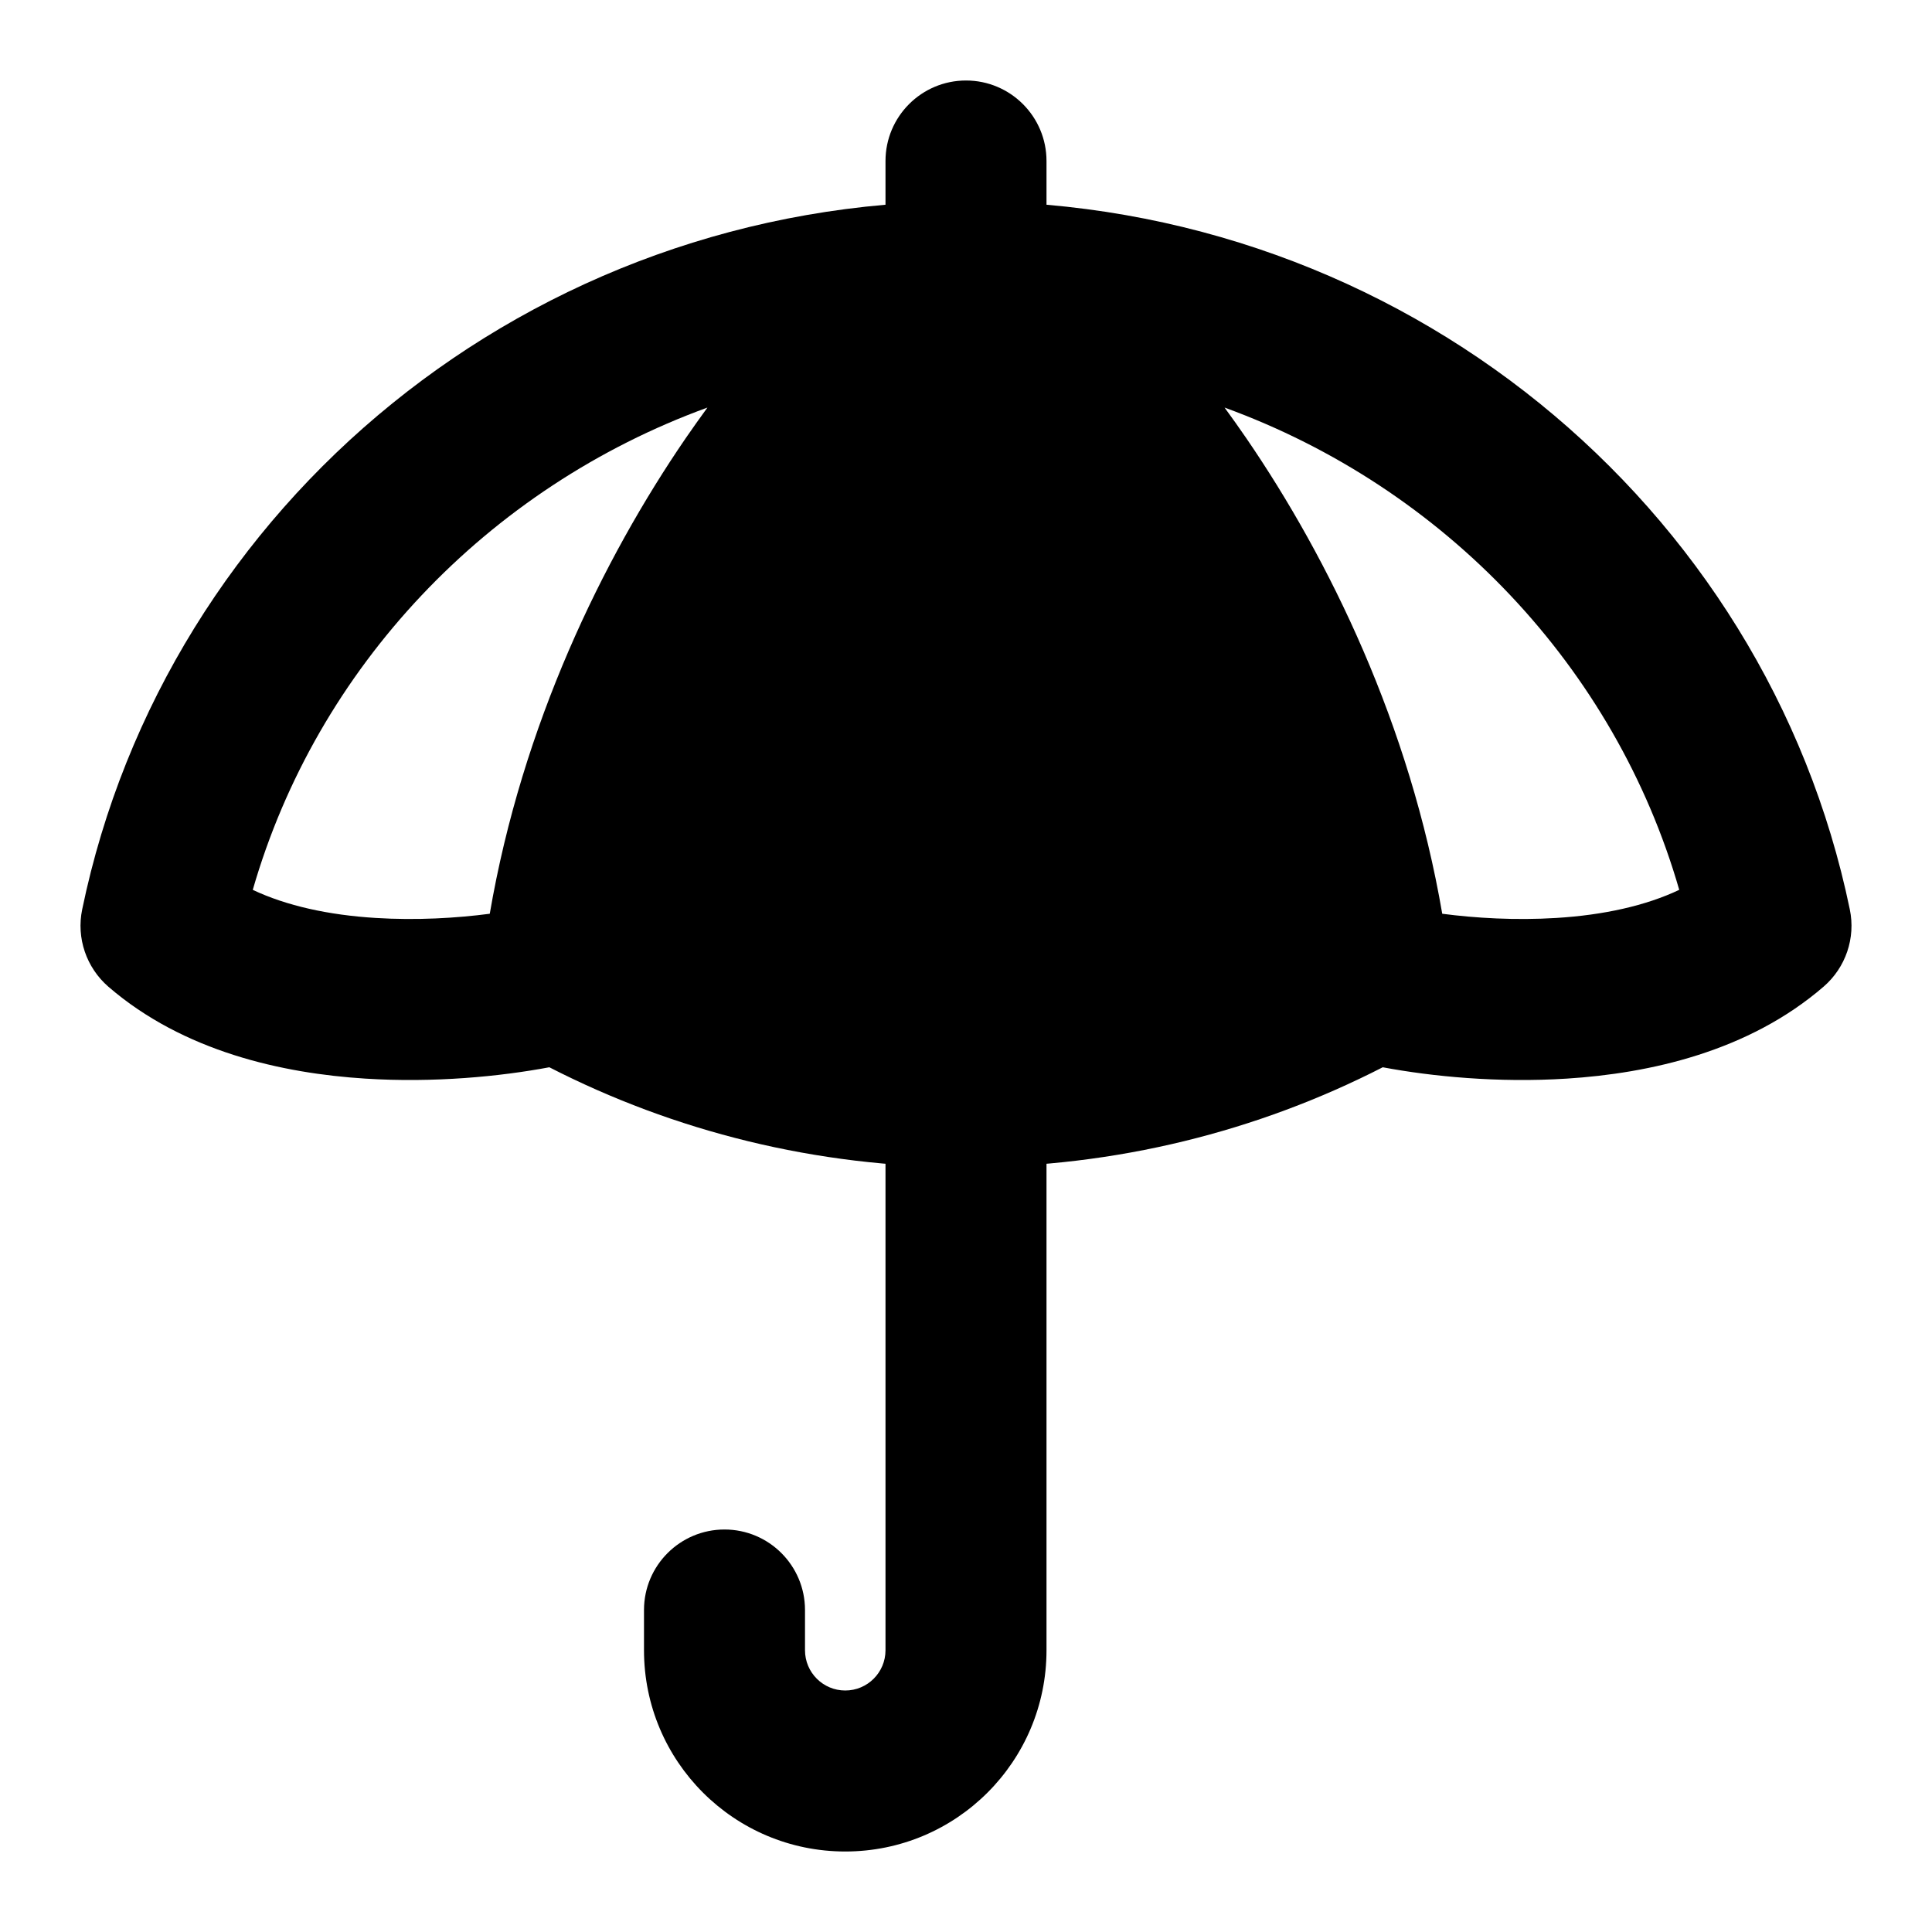 <svg width="24" height="24" viewBox="0 0 24 24" xmlns="http://www.w3.org/2000/svg">
    <path class="pr-icon-bulk-secondary" d="M6.973 12.204C8.457 13.029 10.173 13.5 12.001 13.5C13.829 13.5 15.545 13.029 17.029 12.204C16.473 7.293 12.94 3.5 12.001 3.5C11.062 3.5 7.529 7.293 6.973 12.204Z" />
    <path class="pr-icon-bulk-secondary" fill-rule="evenodd" clip-rule="evenodd" d="M12 1C12.552 1 13 1.448 13 2V3.5C13 4.052 12.552 4.5 12 4.5C11.448 4.5 11 4.052 11 3.5V2C11 1.448 11.448 1 12 1Z" />
    <path class="pr-icon-bulk-primary" fill-rule="evenodd" clip-rule="evenodd" d="M3.14 11.054C3.558 11.252 4.082 11.367 4.665 11.403C5.173 11.435 5.671 11.405 6.084 11.351C6.486 9.005 7.485 6.952 8.517 5.445C8.607 5.314 8.698 5.187 8.788 5.063C6.052 6.059 3.936 8.292 3.14 11.054ZM12 2.5C6.593 2.5 2.063 6.264 1.021 11.297C0.947 11.652 1.072 12.019 1.346 12.257C2.279 13.063 3.509 13.334 4.539 13.399C5.391 13.453 6.211 13.373 6.824 13.258C8.373 14.052 10.135 14.5 12 14.5C13.865 14.5 15.627 14.052 17.177 13.258C17.79 13.373 18.609 13.453 19.462 13.399C20.491 13.334 21.721 13.063 22.654 12.256C22.928 12.019 23.053 11.652 22.979 11.297C21.937 6.264 17.407 2.5 12 2.5ZM12 4.563C11.891 4.635 11.746 4.747 11.572 4.907C11.165 5.279 10.667 5.846 10.167 6.576C9.268 7.889 8.413 9.656 8.064 11.638C9.256 12.19 10.59 12.5 12 12.5C13.411 12.5 14.744 12.19 15.936 11.638C15.587 9.656 14.732 7.889 13.833 6.576C13.333 5.846 12.835 5.279 12.428 4.907C12.254 4.747 12.109 4.635 12 4.563ZM17.916 11.351C17.514 9.005 16.515 6.952 15.483 5.445C15.393 5.314 15.303 5.187 15.212 5.063C17.948 6.059 20.064 8.292 20.86 11.054C20.442 11.252 19.919 11.367 19.335 11.403C18.827 11.435 18.329 11.405 17.916 11.351Z" />
    <path class="pr-icon-bulk-secondary" fill-rule="evenodd" clip-rule="evenodd" d="M12 12.5C12.552 12.5 13 12.948 13 13.5V20.5C13 21.881 11.881 23 10.5 23C9.119 23 8 21.881 8 20.5V20C8 19.448 8.448 19 9 19C9.552 19 10 19.448 10 20V20.5C10 20.776 10.224 21 10.5 21C10.776 21 11 20.776 11 20.5V13.5C11 12.948 11.448 12.5 12 12.5Z" />
</svg>
